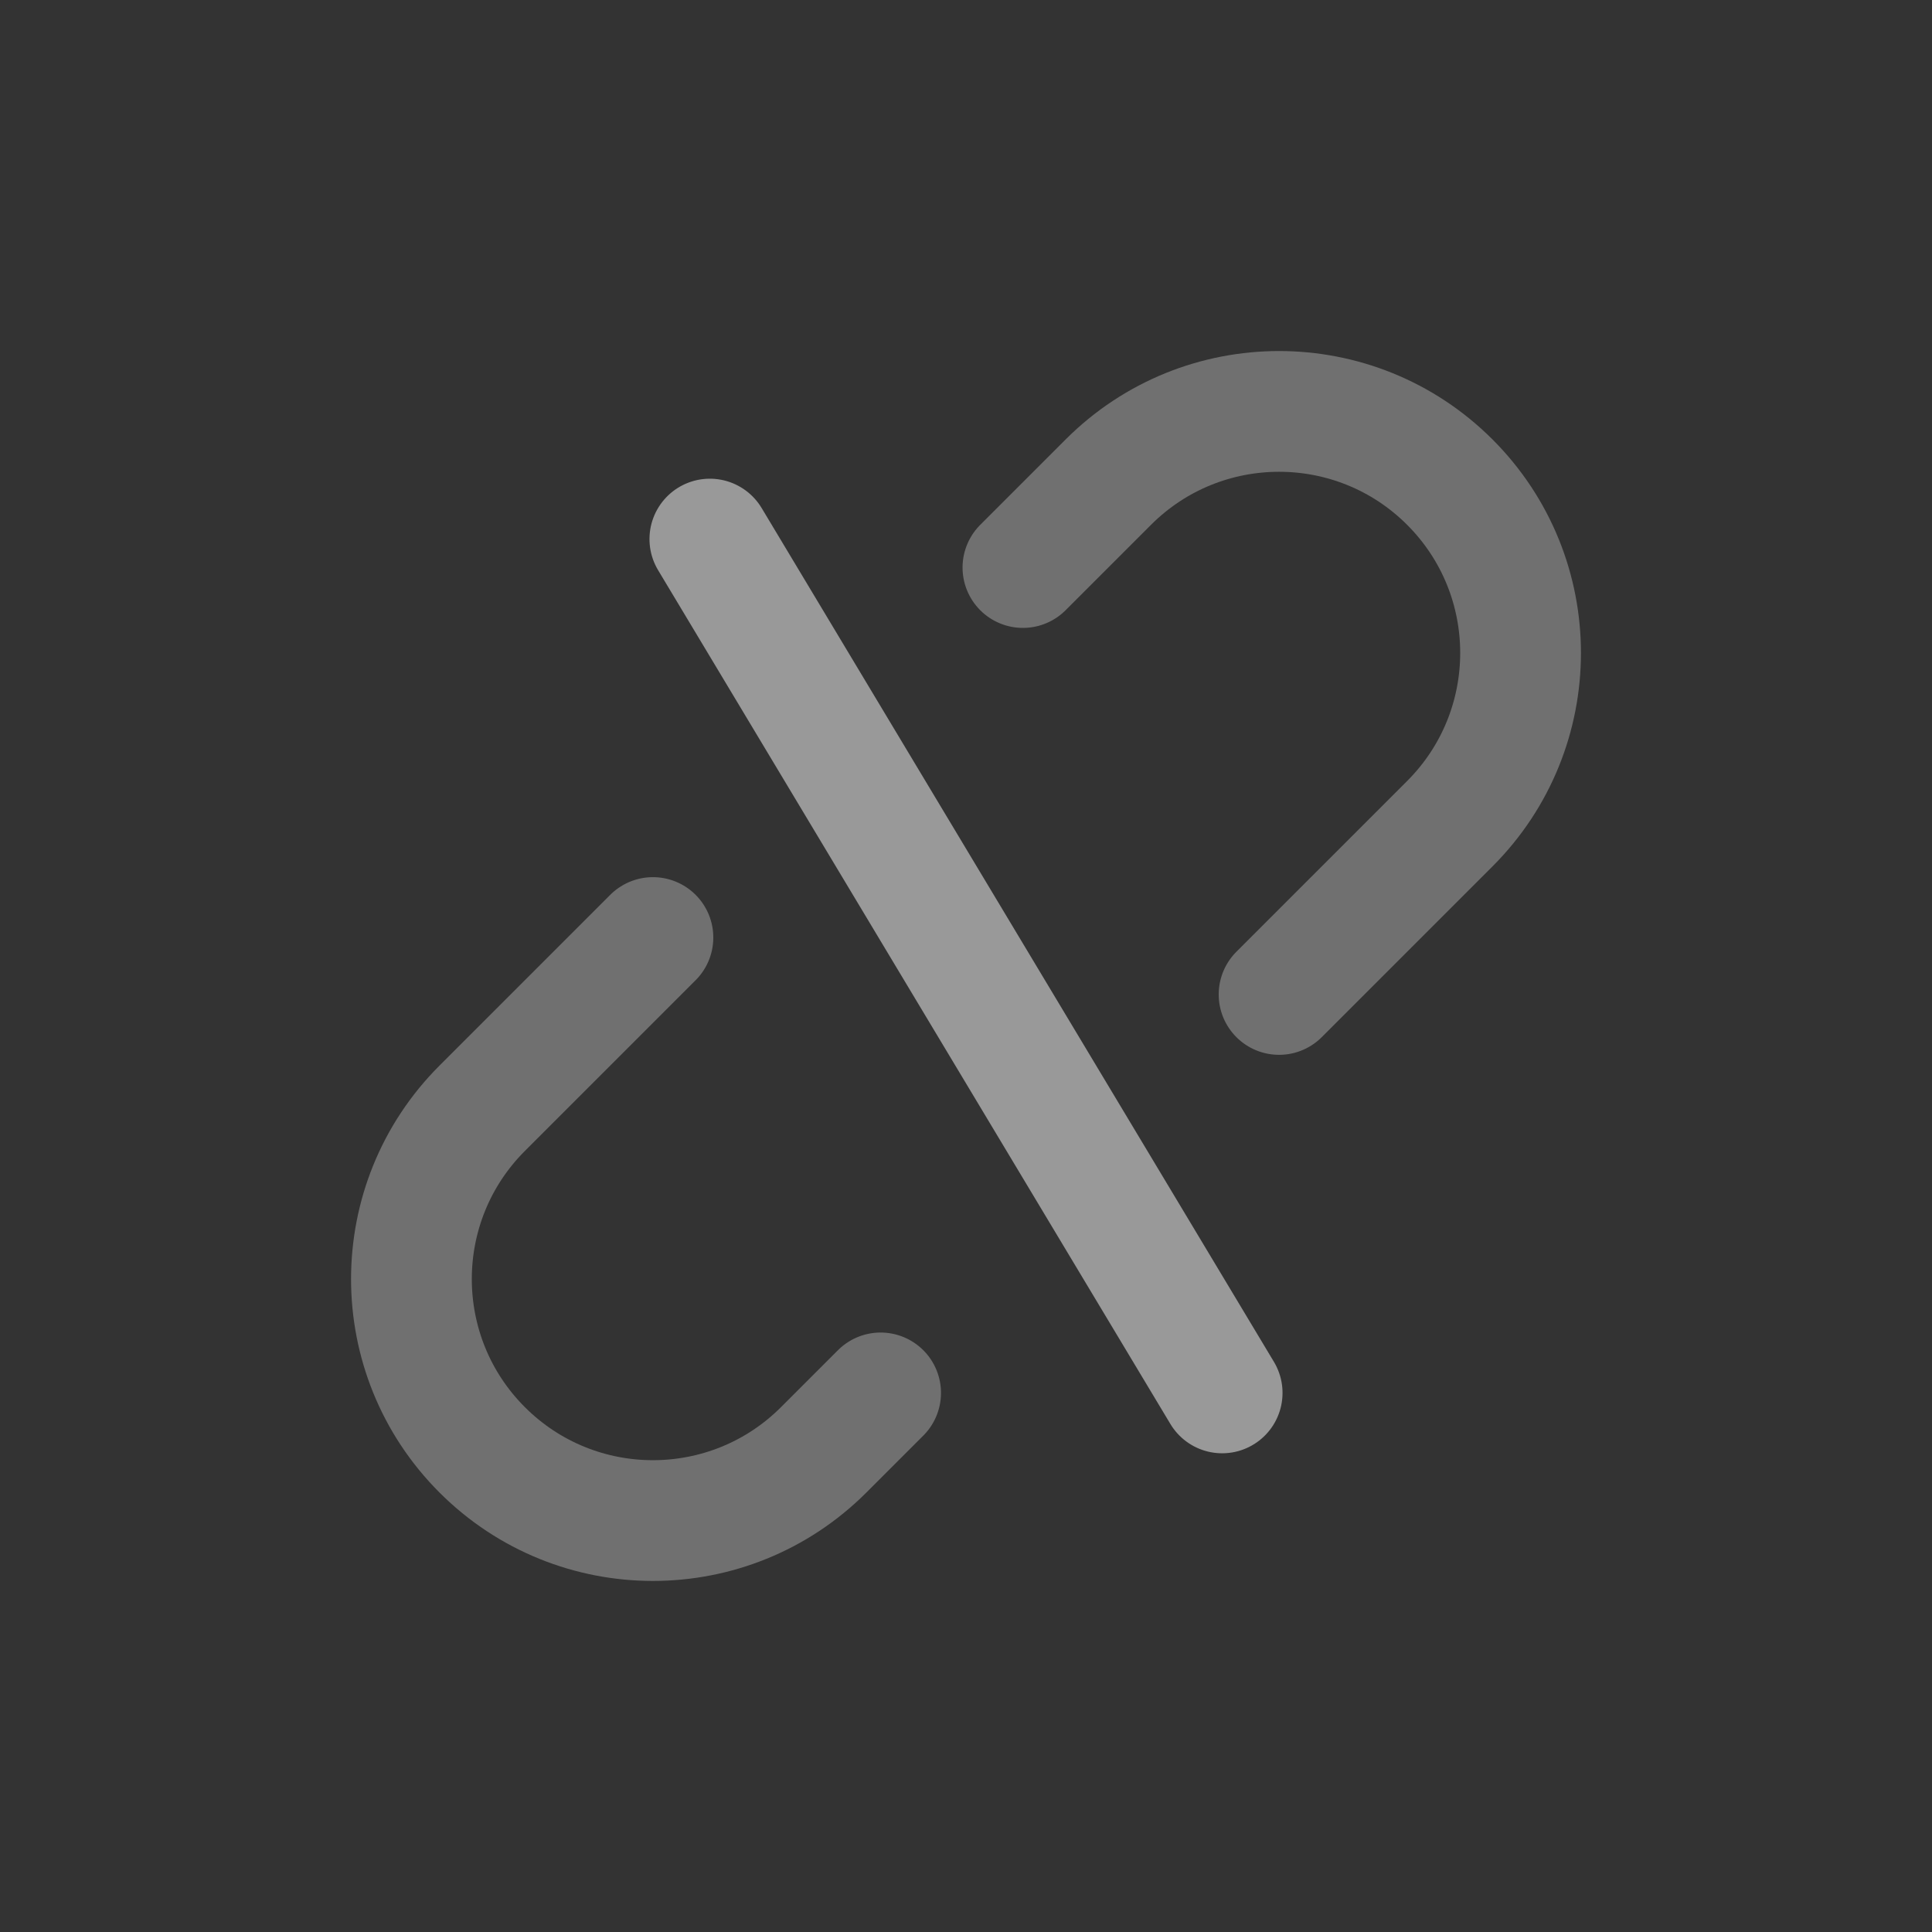 <svg xmlns="http://www.w3.org/2000/svg" width="48" height="48" viewBox="0 0 48 48">
    <rect x="0" y="0" width="48" height="48" fill="#333333" stroke="none"/>
    <g fill="none" fill-rule="evenodd" stroke="#FFF" stroke-linecap="round" stroke-width="3">
        <path d="M12 6H6c-3.314 0-6 2.686-6 6s2.686 6 6 6h2M25 6h3c3.314 0 6 2.686 6 6s-2.686 6-6 6h-6 0" opacity=".3" transform="rotate(-45 34.985 9.55)"/>
        <path d="M20 0L14 24" opacity=".5" transform="rotate(-45 34.985 9.55)"/>
    </g>
</svg>
